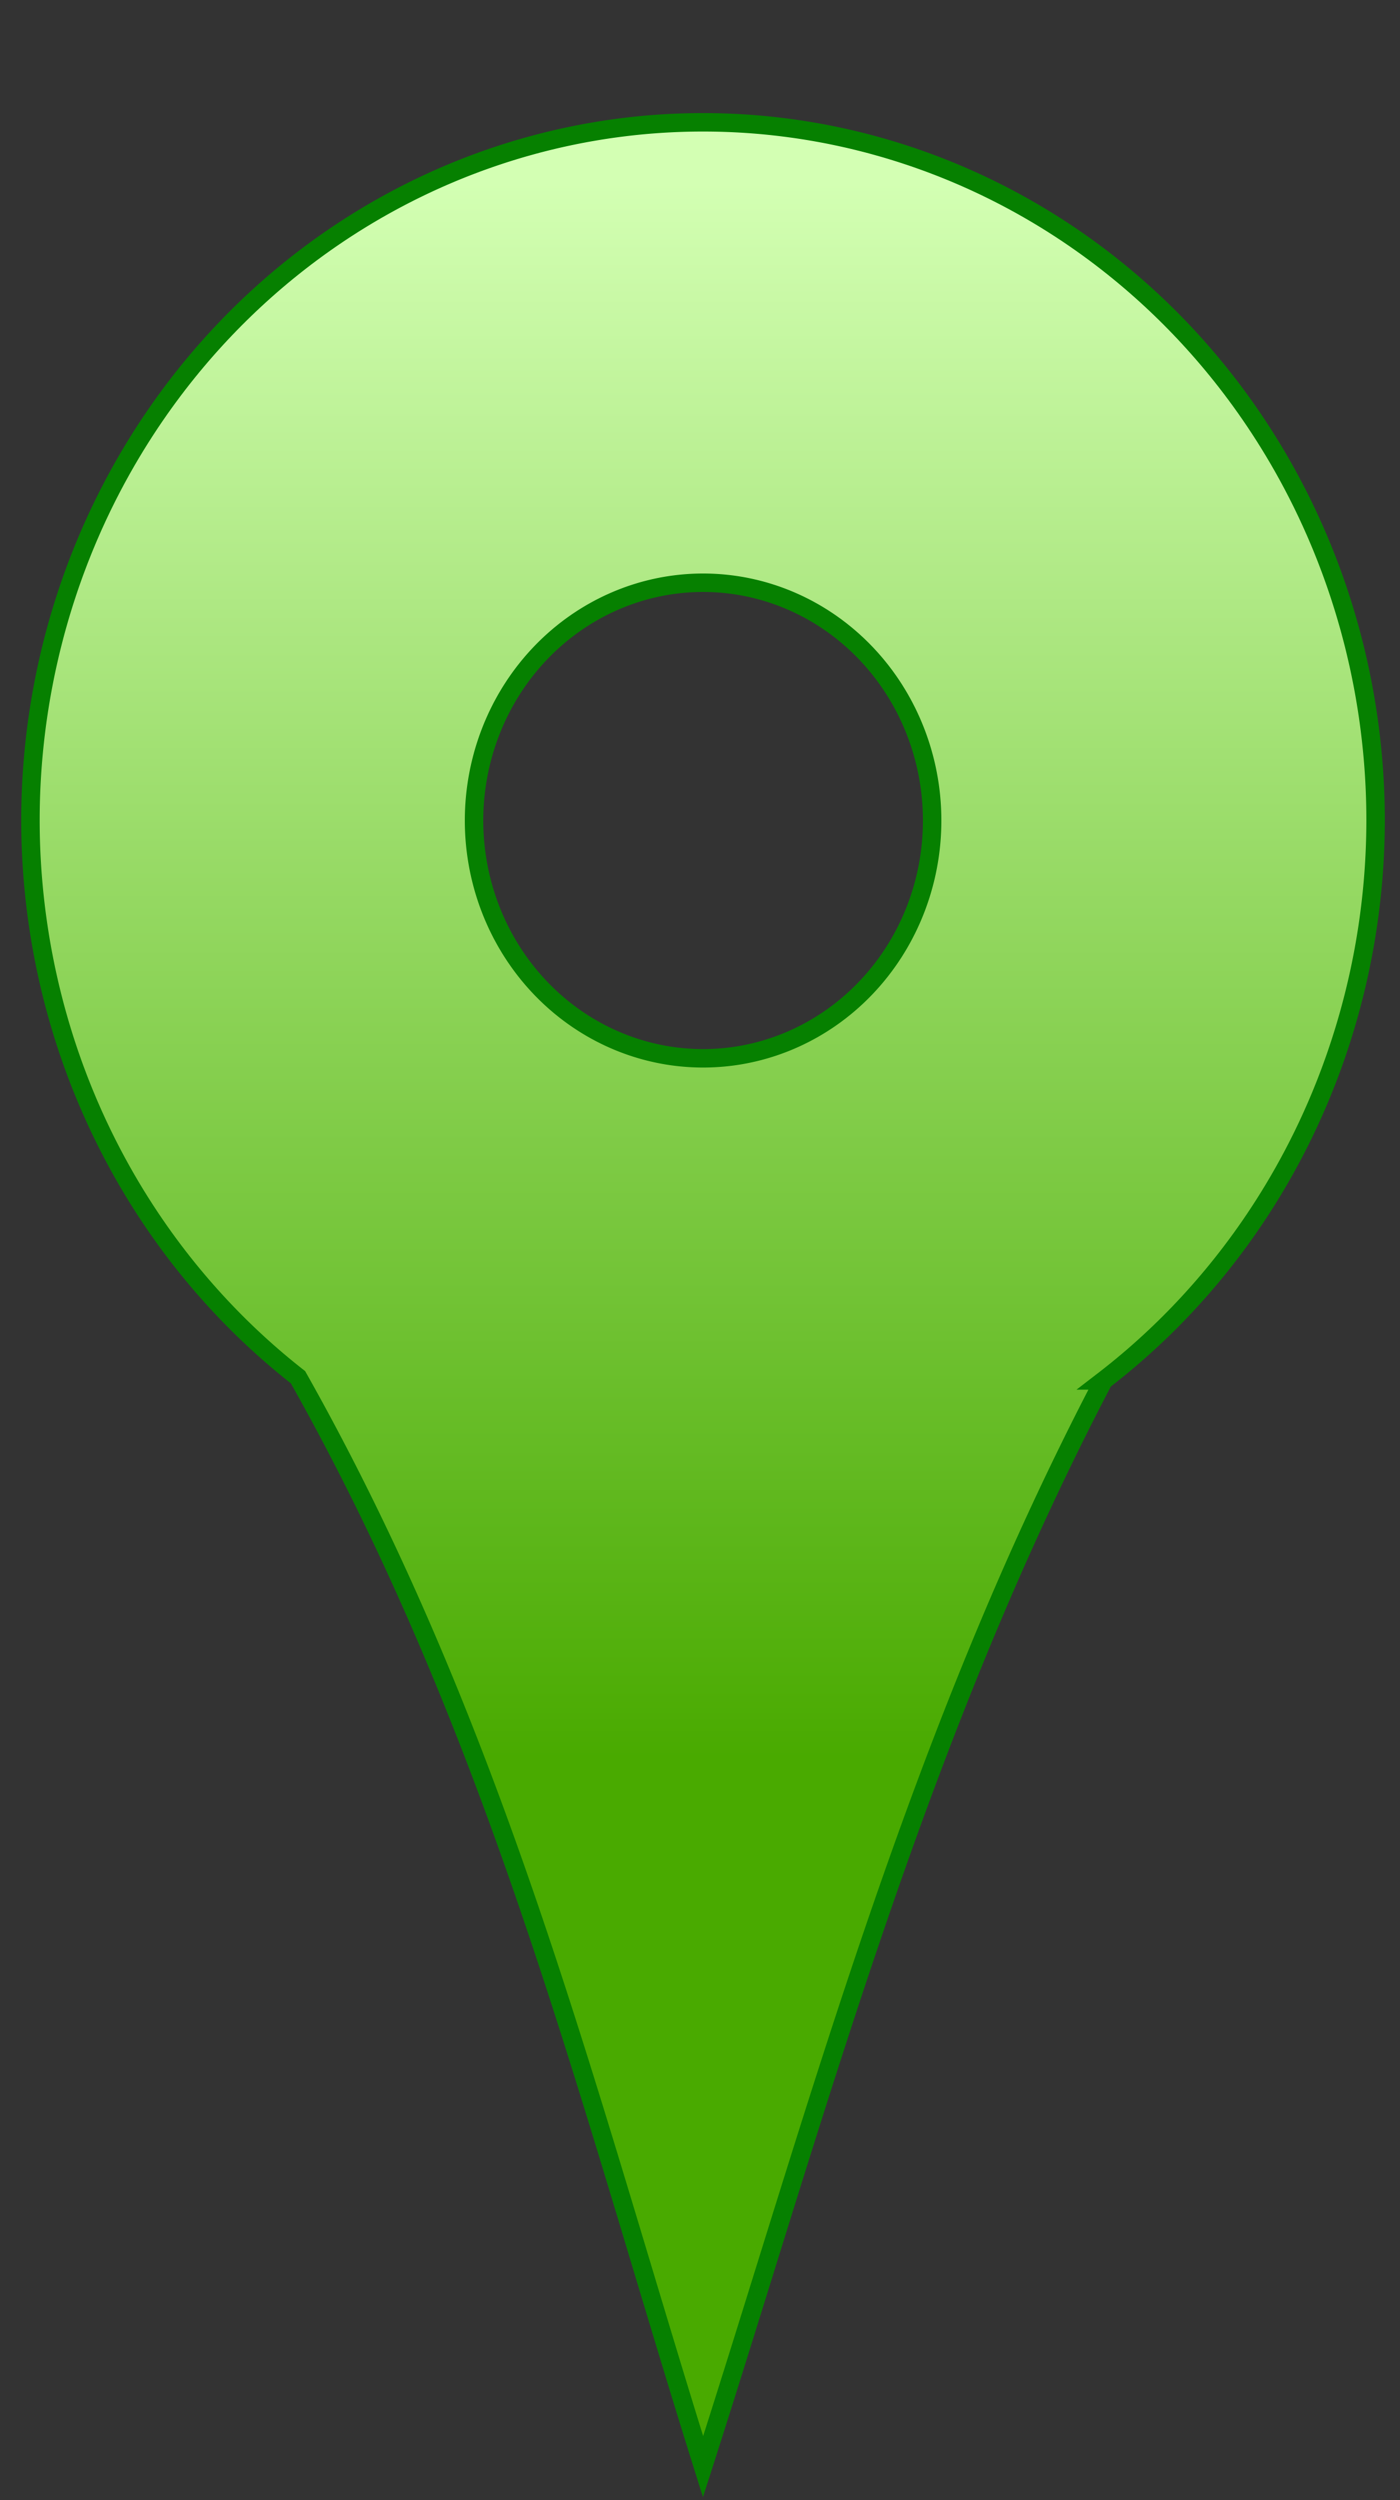 <?xml version="1.0" encoding="UTF-8" standalone="no"?>
<!-- Created with Inkscape (http://www.inkscape.org/) -->

<svg
   xmlns:dc="http://purl.org/dc/elements/1.1/"
   xmlns:cc="http://creativecommons.org/ns#"
   xmlns:rdf="http://www.w3.org/1999/02/22-rdf-syntax-ns#"
   xmlns:svg="http://www.w3.org/2000/svg"
   xmlns="http://www.w3.org/2000/svg"
   xmlns:xlink="http://www.w3.org/1999/xlink"
   xmlns:sodipodi="http://sodipodi.sourceforge.net/DTD/sodipodi-0.dtd"
   xmlns:inkscape="http://www.inkscape.org/namespaces/inkscape"
   width="28"
   height="50"
   viewBox="0 0 28 50"
   id="svg2"
   version="1.1"
   inkscape:version="0.91 r13725"
   sodipodi:docname="marker-red.svg">
  <rect x="0" y="0" width="28" height="50" fill="#333333" stroke="none"/>
  <defs
     id="defs4">
    <linearGradient
       inkscape:collect="always"
       id="linearGradient4217">
      <stop
         style="stop-color:#49aa00;stop-opacity:1;"
         offset="0"
         id="stop4219" />
      <stop
         style="stop-color:#d3ffb3;stop-opacity:1"
         offset="1"
         id="stop4221" />
    </linearGradient>
    <linearGradient
       inkscape:collect="always"
       xlink:href="#linearGradient4217"
       id="linearGradient4223"
       x1="15.179"
       y1="1031.081"
       x2="15.179"
       y2="998.081"
       gradientUnits="userSpaceOnUse"
       gradientTransform="matrix(0.921,0,0,0.956,0.217,45.55)" />
  </defs>
  <sodipodi:namedview
     id="base"
     pagecolor="#ffffff"
     bordercolor="#666666"
     borderopacity="1.0"
     inkscape:pageopacity="0.0"
     inkscape:pageshadow="2"
     inkscape:zoom="11.2"
     inkscape:cx="21.731289"
     inkscape:cy="23.763757"
     inkscape:document-units="px"
     inkscape:current-layer="layer1"
     showgrid="true"
     inkscape:window-width="1536"
     inkscape:window-height="801"
     inkscape:window-x="-8"
     inkscape:window-y="-8"
     inkscape:window-maximized="1"
     units="px"
     fit-margin-top="0"
     fit-margin-left="0"
     fit-margin-right="0"
     fit-margin-bottom="0">
    <inkscape:grid
       type="xygrid"
       id="grid4188" />
  </sodipodi:namedview>
  <g
     inkscape:label="Layer 1"
     inkscape:groupmode="layer"
     id="layer1"
     transform="translate(-0.179,-996.081)">
    <path
       style="fill:url(#linearGradient4223);fill-opacity:1;stroke:#068000;stroke-width:0.369;stroke-miterlimit:4;stroke-dasharray:none;stroke-opacity:1"
       d="m 14.241,998.527 a 13.452,13.965 0 0 0 -13.453,13.964 13.452,13.965 0 0 0 5.351,11.133 c 4.023,7.138 5.808,14.486 8.101,21.787 2.337,-7.28 4.286,-14.603 8.011,-21.723 a 13.452,13.965 0 0 0 5.44,-11.197 13.452,13.965 0 0 0 -13.451,-13.964 z m 0,9.208 a 4.581,4.756 0 0 1 4.581,4.756 4.581,4.756 0 0 1 -4.581,4.755 4.581,4.756 0 0 1 -4.581,-4.755 4.581,4.756 0 0 1 4.581,-4.756 z"
       id="path4183"
       inkscape:connector-curvature="0" />
    <circle
       style="fill:#49aa00;fill-opacity:1;stroke:none;stroke-width:10;stroke-miterlimit:4;stroke-dasharray:none;stroke-opacity:1"
       id="path4183-7"
       cx="50.937"
       cy="1010.929"
       r="14.866" />
    <path
       style="fill:#49aa00;fill-opacity:1;stroke:none;stroke-width:10;stroke-miterlimit:4;stroke-dasharray:none;stroke-opacity:1"
       d="m 40.937,1021.063 19.911,-0.089 c -4.827,8.164 -7.115,16.61 -9.911,25 -2.726,-8.359 -4.797,-16.777 -10,-24.911 z"
       id="rect4185-2"
       inkscape:connector-curvature="0"
       sodipodi:nodetypes="cccc" />
  </g>
</svg>
